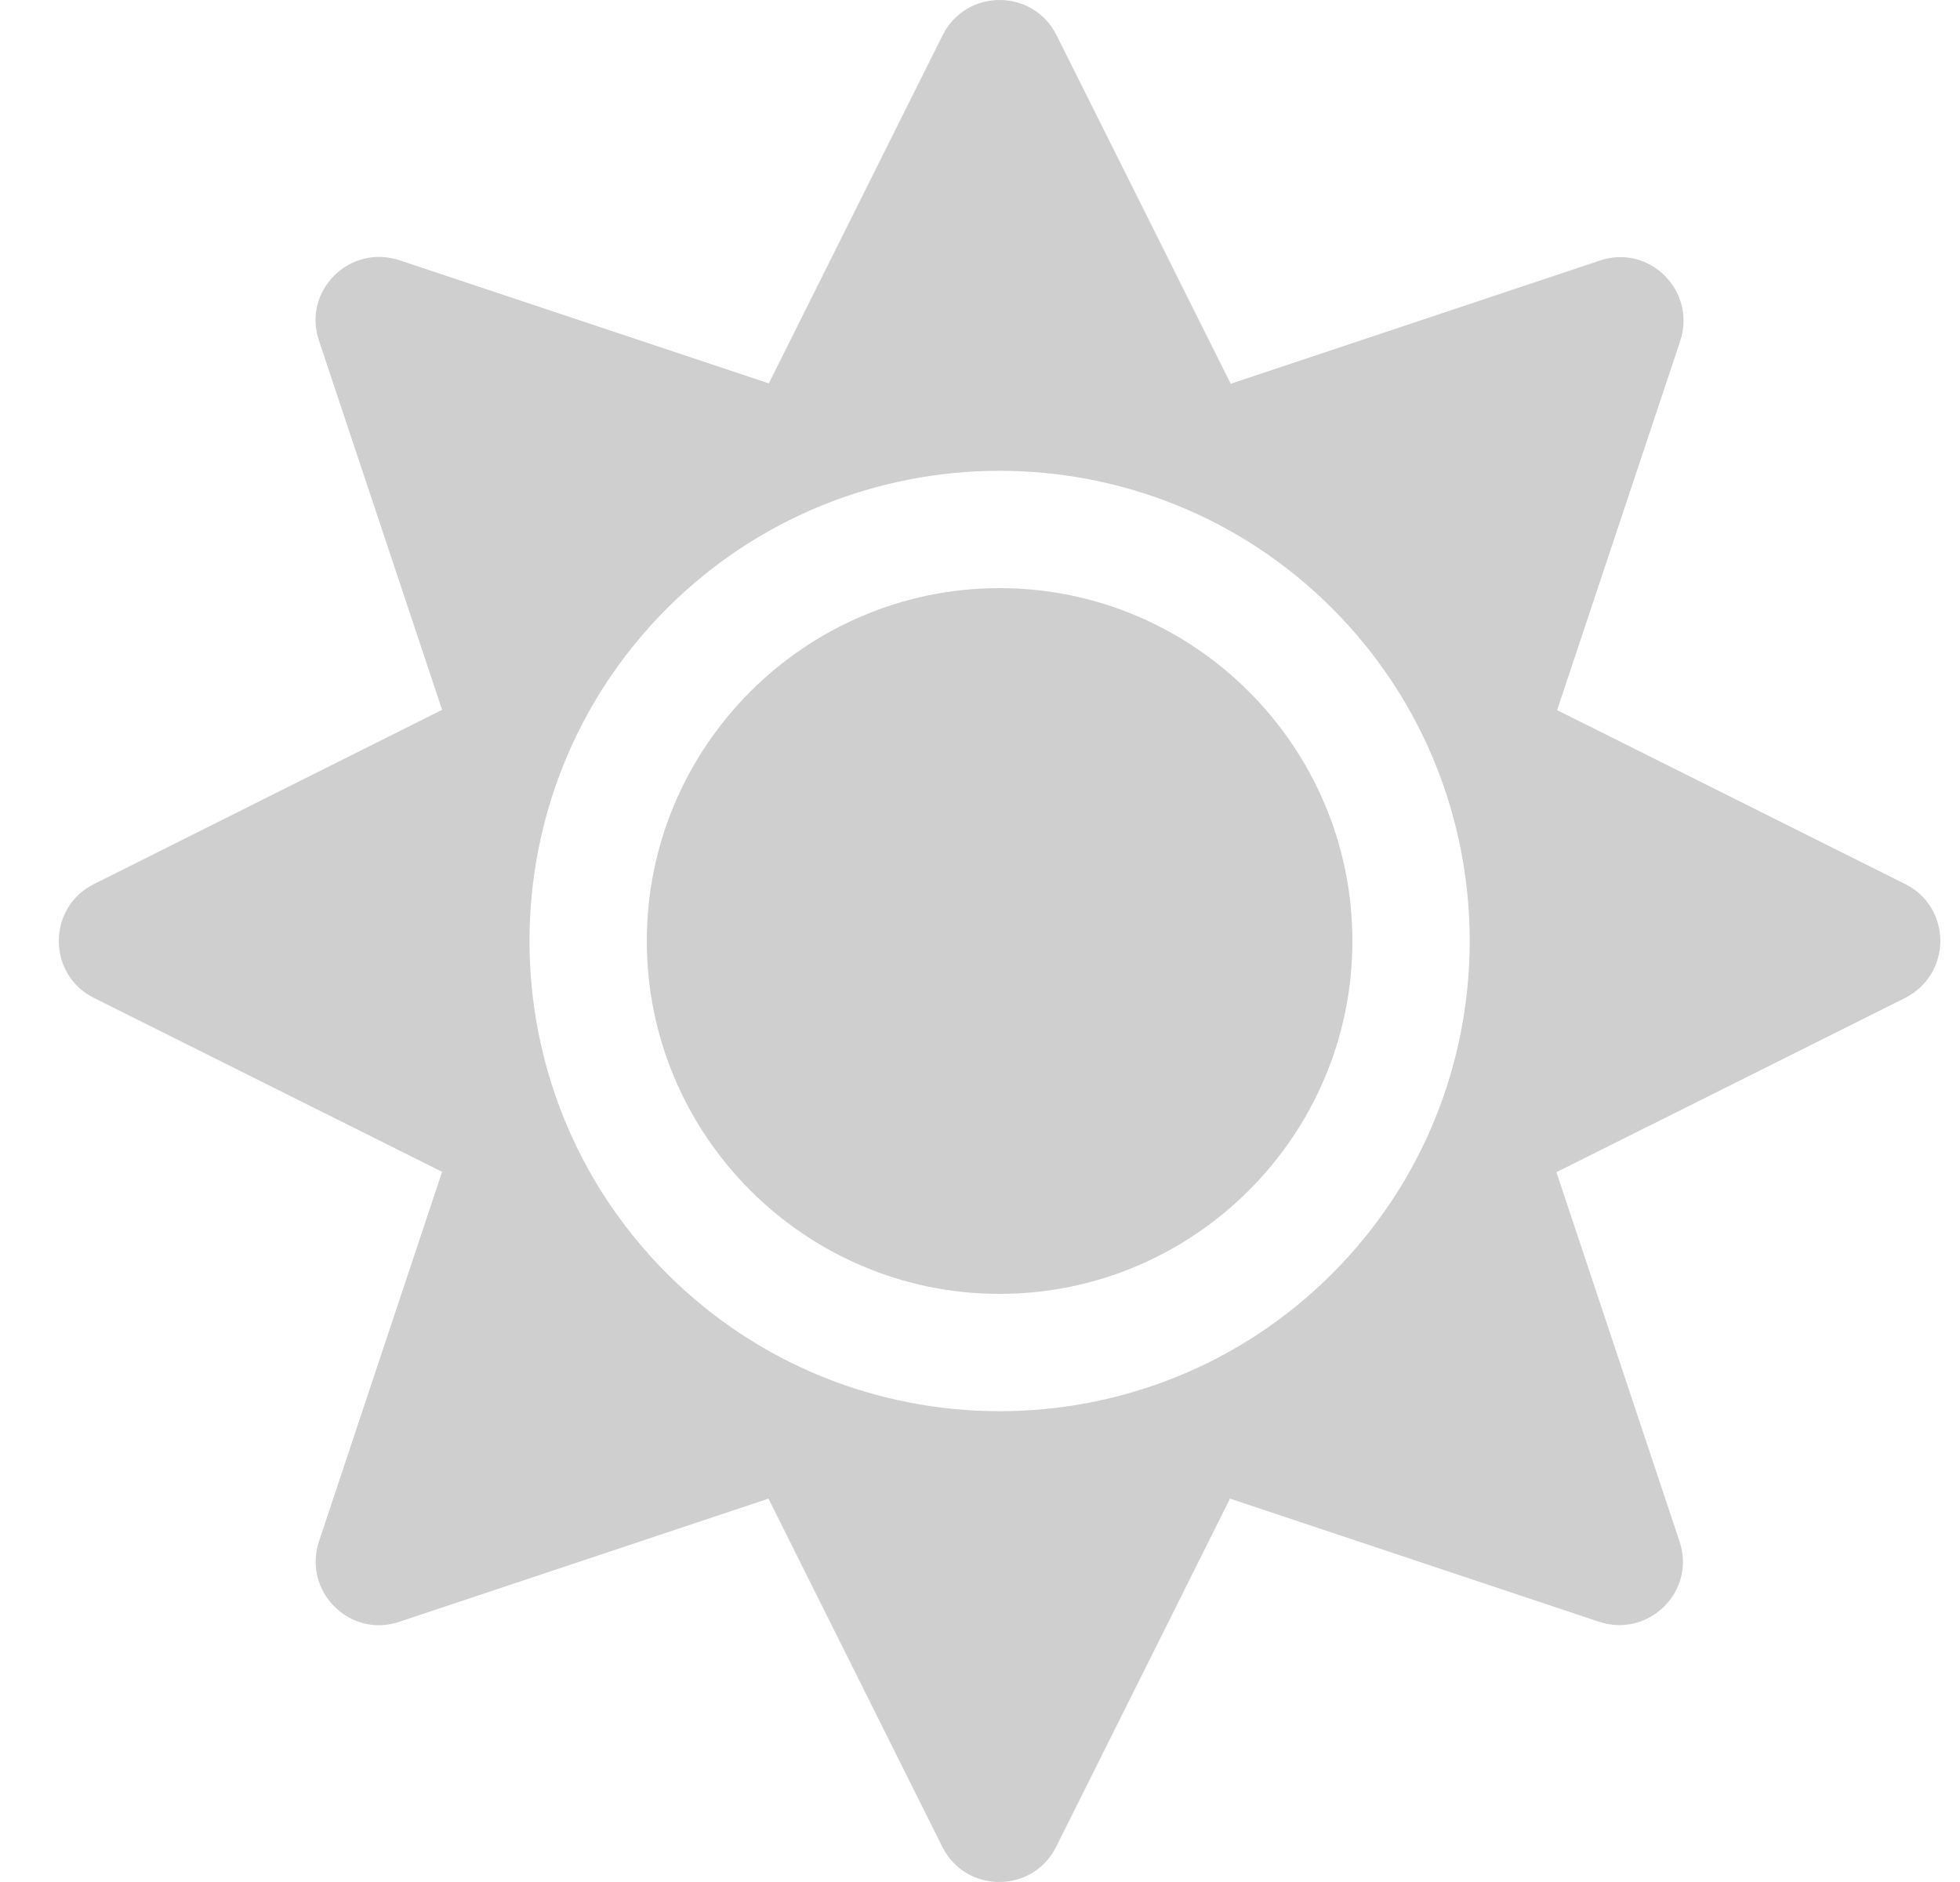 <svg width="25" height="24" viewBox="0 0 25 24" fill="none" xmlns="http://www.w3.org/2000/svg">
<g clip-path="url(#clip0_524_2311)">
<path d="M12.75 7.5C10.27 7.5 8.25 9.52 8.25 12C8.25 14.48 10.27 16.5 12.75 16.5C15.23 16.5 17.25 14.48 17.25 12C17.25 9.52 15.23 7.5 12.75 7.5ZM24.3 11.273L19.861 9.056L21.431 4.35C21.642 3.712 21.038 3.108 20.405 3.323L15.698 4.894L13.477 0.45C13.177 -0.15 12.323 -0.15 12.023 0.45L9.806 4.889L5.095 3.319C4.458 3.108 3.853 3.712 4.069 4.345L5.639 9.052L1.2 11.273C0.6 11.573 0.6 12.427 1.2 12.727L5.639 14.944L4.069 19.655C3.858 20.292 4.463 20.897 5.095 20.681L9.802 19.111L12.019 23.55C12.319 24.15 13.172 24.15 13.472 23.55L15.689 19.111L20.395 20.681C21.033 20.892 21.637 20.288 21.422 19.655L19.852 14.948L24.291 12.731C24.9 12.427 24.9 11.573 24.3 11.273V11.273ZM16.992 16.242C14.653 18.581 10.847 18.581 8.508 16.242C6.169 13.903 6.169 10.097 8.508 7.758C10.847 5.419 14.653 5.419 16.992 7.758C19.331 10.097 19.331 13.903 16.992 16.242Z" fill="#CFCFCF"/>
</g>
<defs>
<clipPath id="clip0_524_2311">
<rect width="24" height="24" fill="white" transform="translate(0.75)"/>
</clipPath>
</defs>
</svg>
